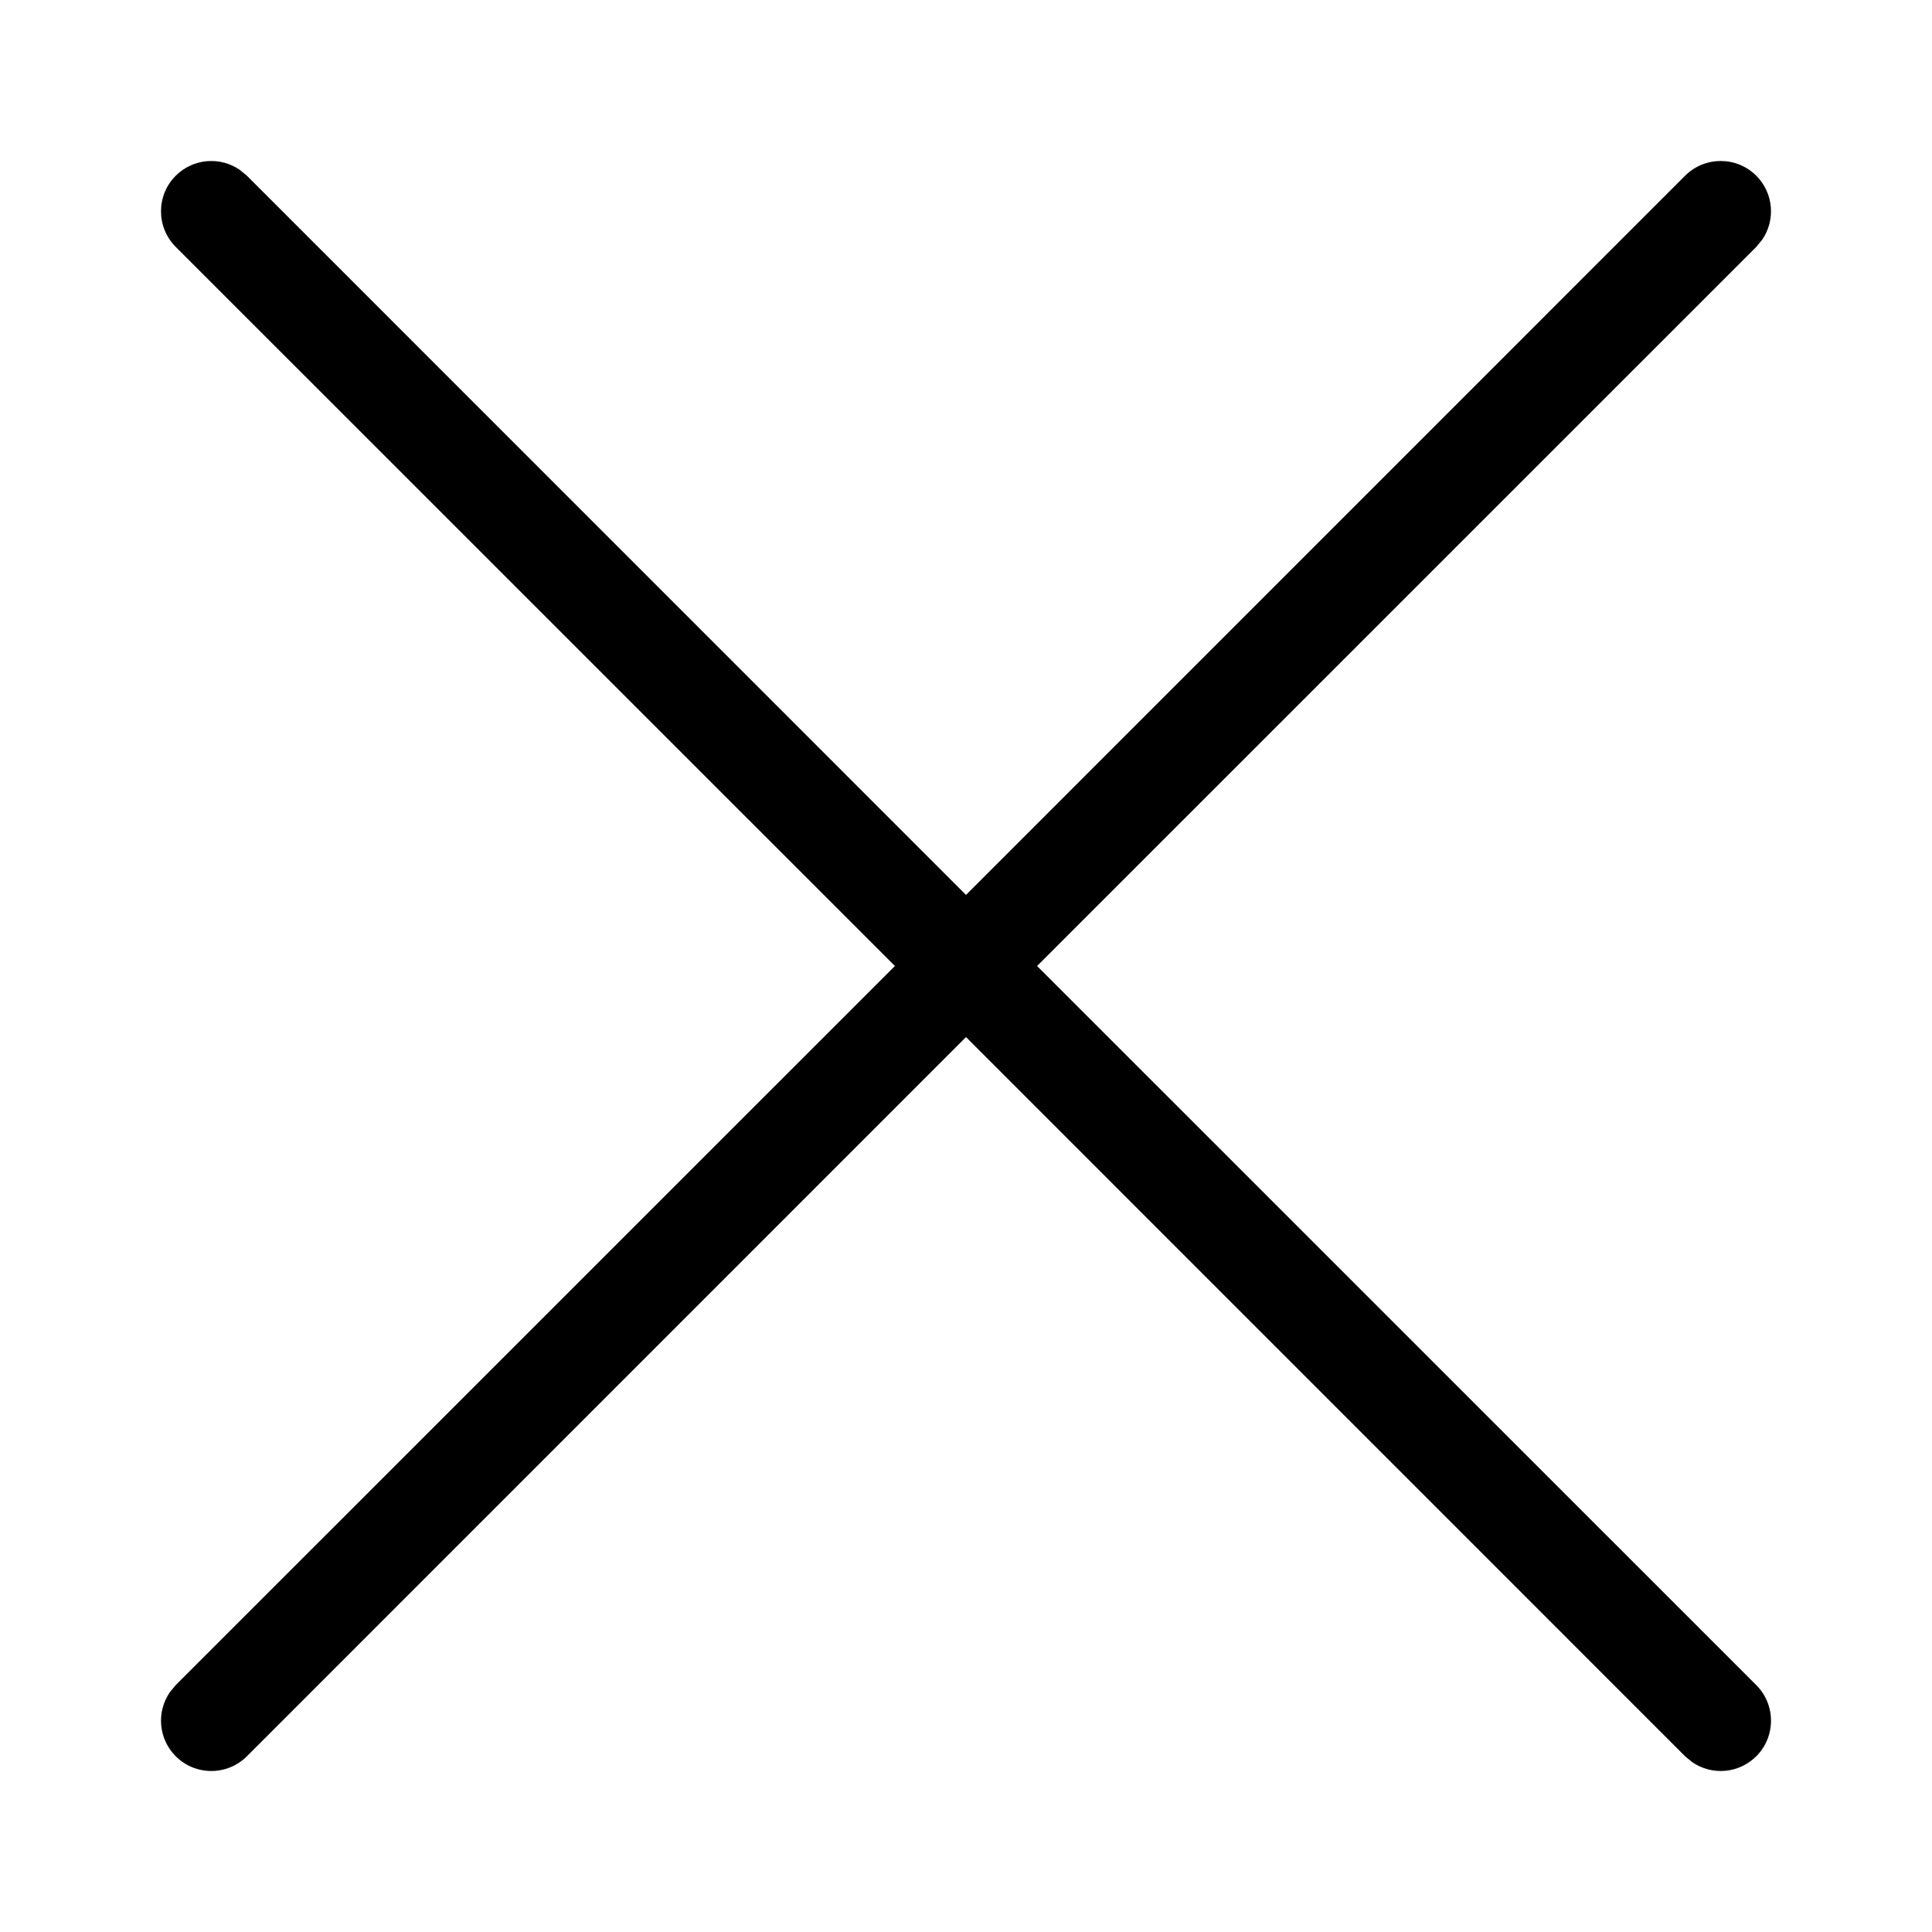 <?xml version="1.0" encoding="UTF-8"?>
<svg width="24px" height="24px" viewBox="0 0 24 24" version="1.1" xmlns="http://www.w3.org/2000/svg" xmlns:xlink="http://www.w3.org/1999/xlink">
    <title>Icon/Essential/Close</title>
    <g id="Icons" stroke="none" stroke-width="1" fill="none" fill-rule="evenodd">
        <g id="Overview" transform="translate(-705, -396)" fill="currentColor">
            <g id="Icons" transform="translate(368.5, 100)">
                <g id="Icon/Essential/Close" transform="translate(336.5, 296)">
                    <path d="M2.98,2.111 L3.067,2.183 L12,11.117 L20.933,2.183 C21.177,1.939 21.573,1.939 21.817,2.183 C22.034,2.4 22.058,2.737 21.889,2.98 L21.817,3.067 L12.883,12 L21.817,20.933 C22.061,21.177 22.061,21.573 21.817,21.817 C21.6,22.034 21.263,22.058 21.02,21.889 L20.933,21.817 L12,12.883 L3.067,21.817 C2.823,22.061 2.427,22.061 2.183,21.817 C1.966,21.6 1.942,21.263 2.111,21.02 L2.183,20.933 L11.117,12 L2.183,3.067 C1.939,2.823 1.939,2.427 2.183,2.183 C2.4,1.966 2.737,1.942 2.98,2.111 Z" id="Close"></path>
                </g>
            </g>
        </g>
    </g>
</svg>
